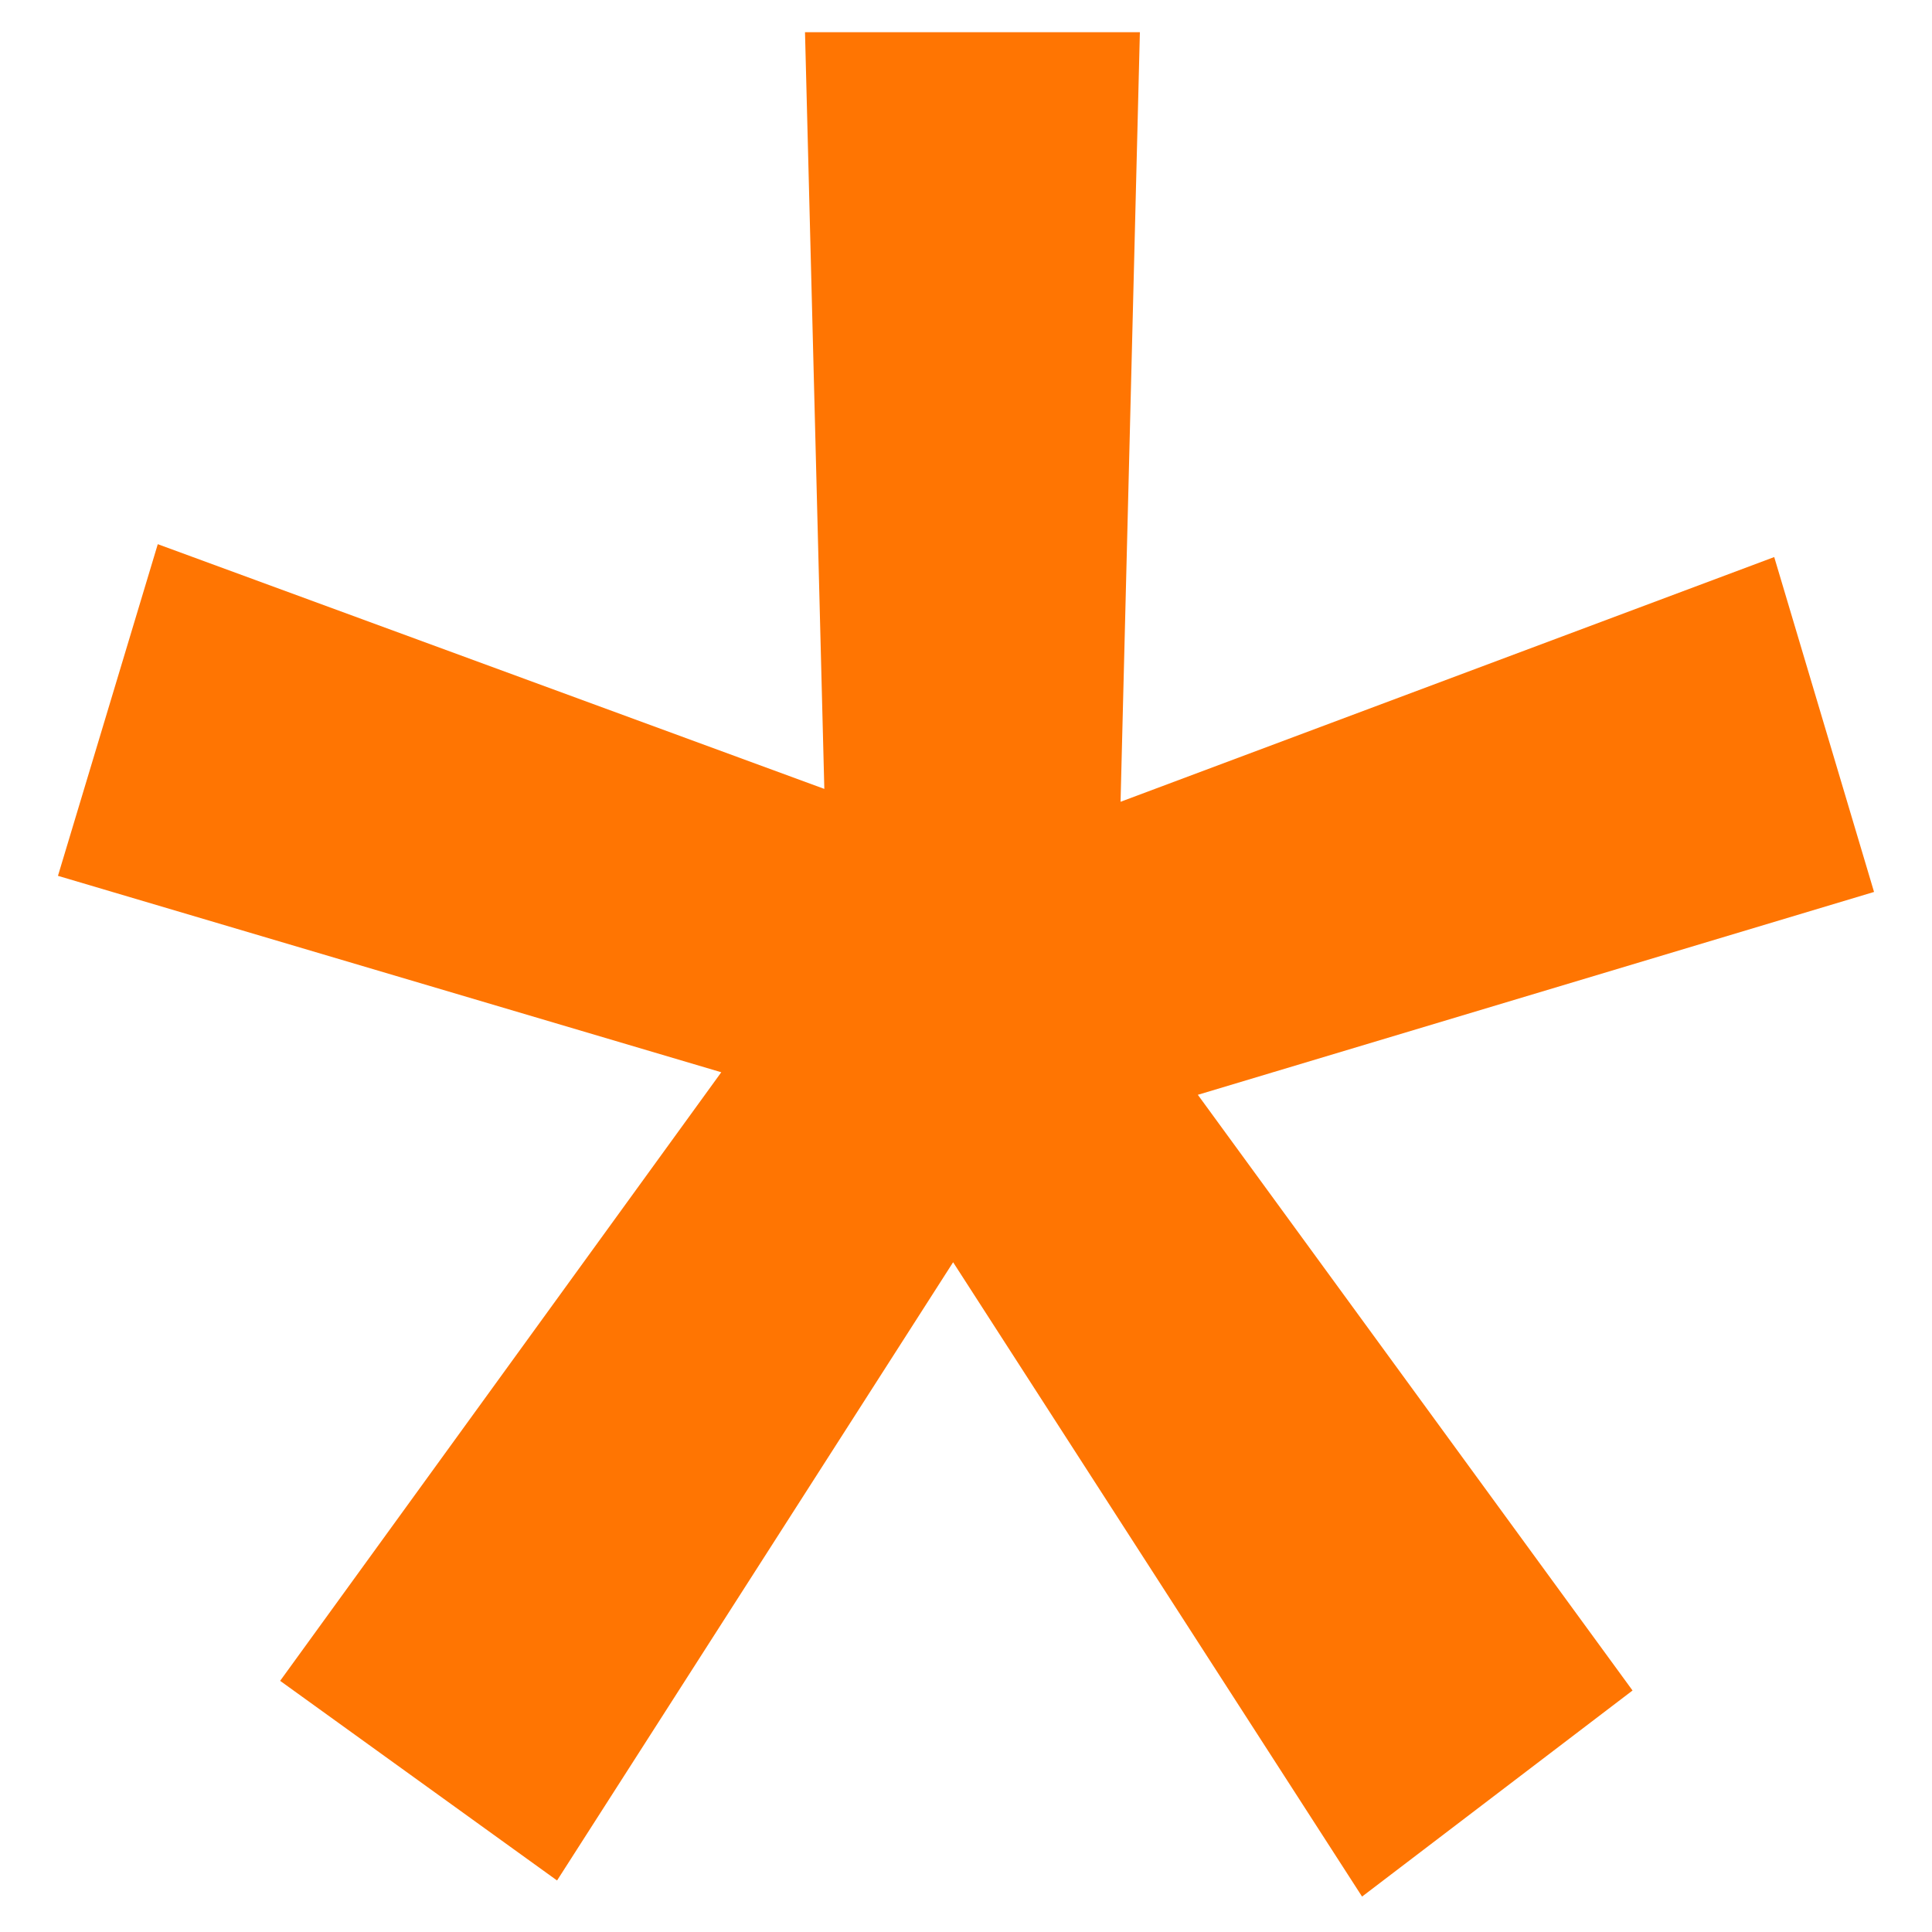 <svg xmlns="http://www.w3.org/2000/svg" width="6" height="6" viewBox="0 0 6 6">
    <polygon fill="#FF7502" fill-rule="evenodd" points="2.24 3.33 .18 2.72 .49 1.69 2.56 2.45 2.5 .1 3.54 .1 3.48 2.49 5.51 1.73 5.82 2.77 3.72 3.4 5.07 5.25 4.23 5.89 2.96 3.92 1.73 5.84 .87 5.22"/>
</svg>

